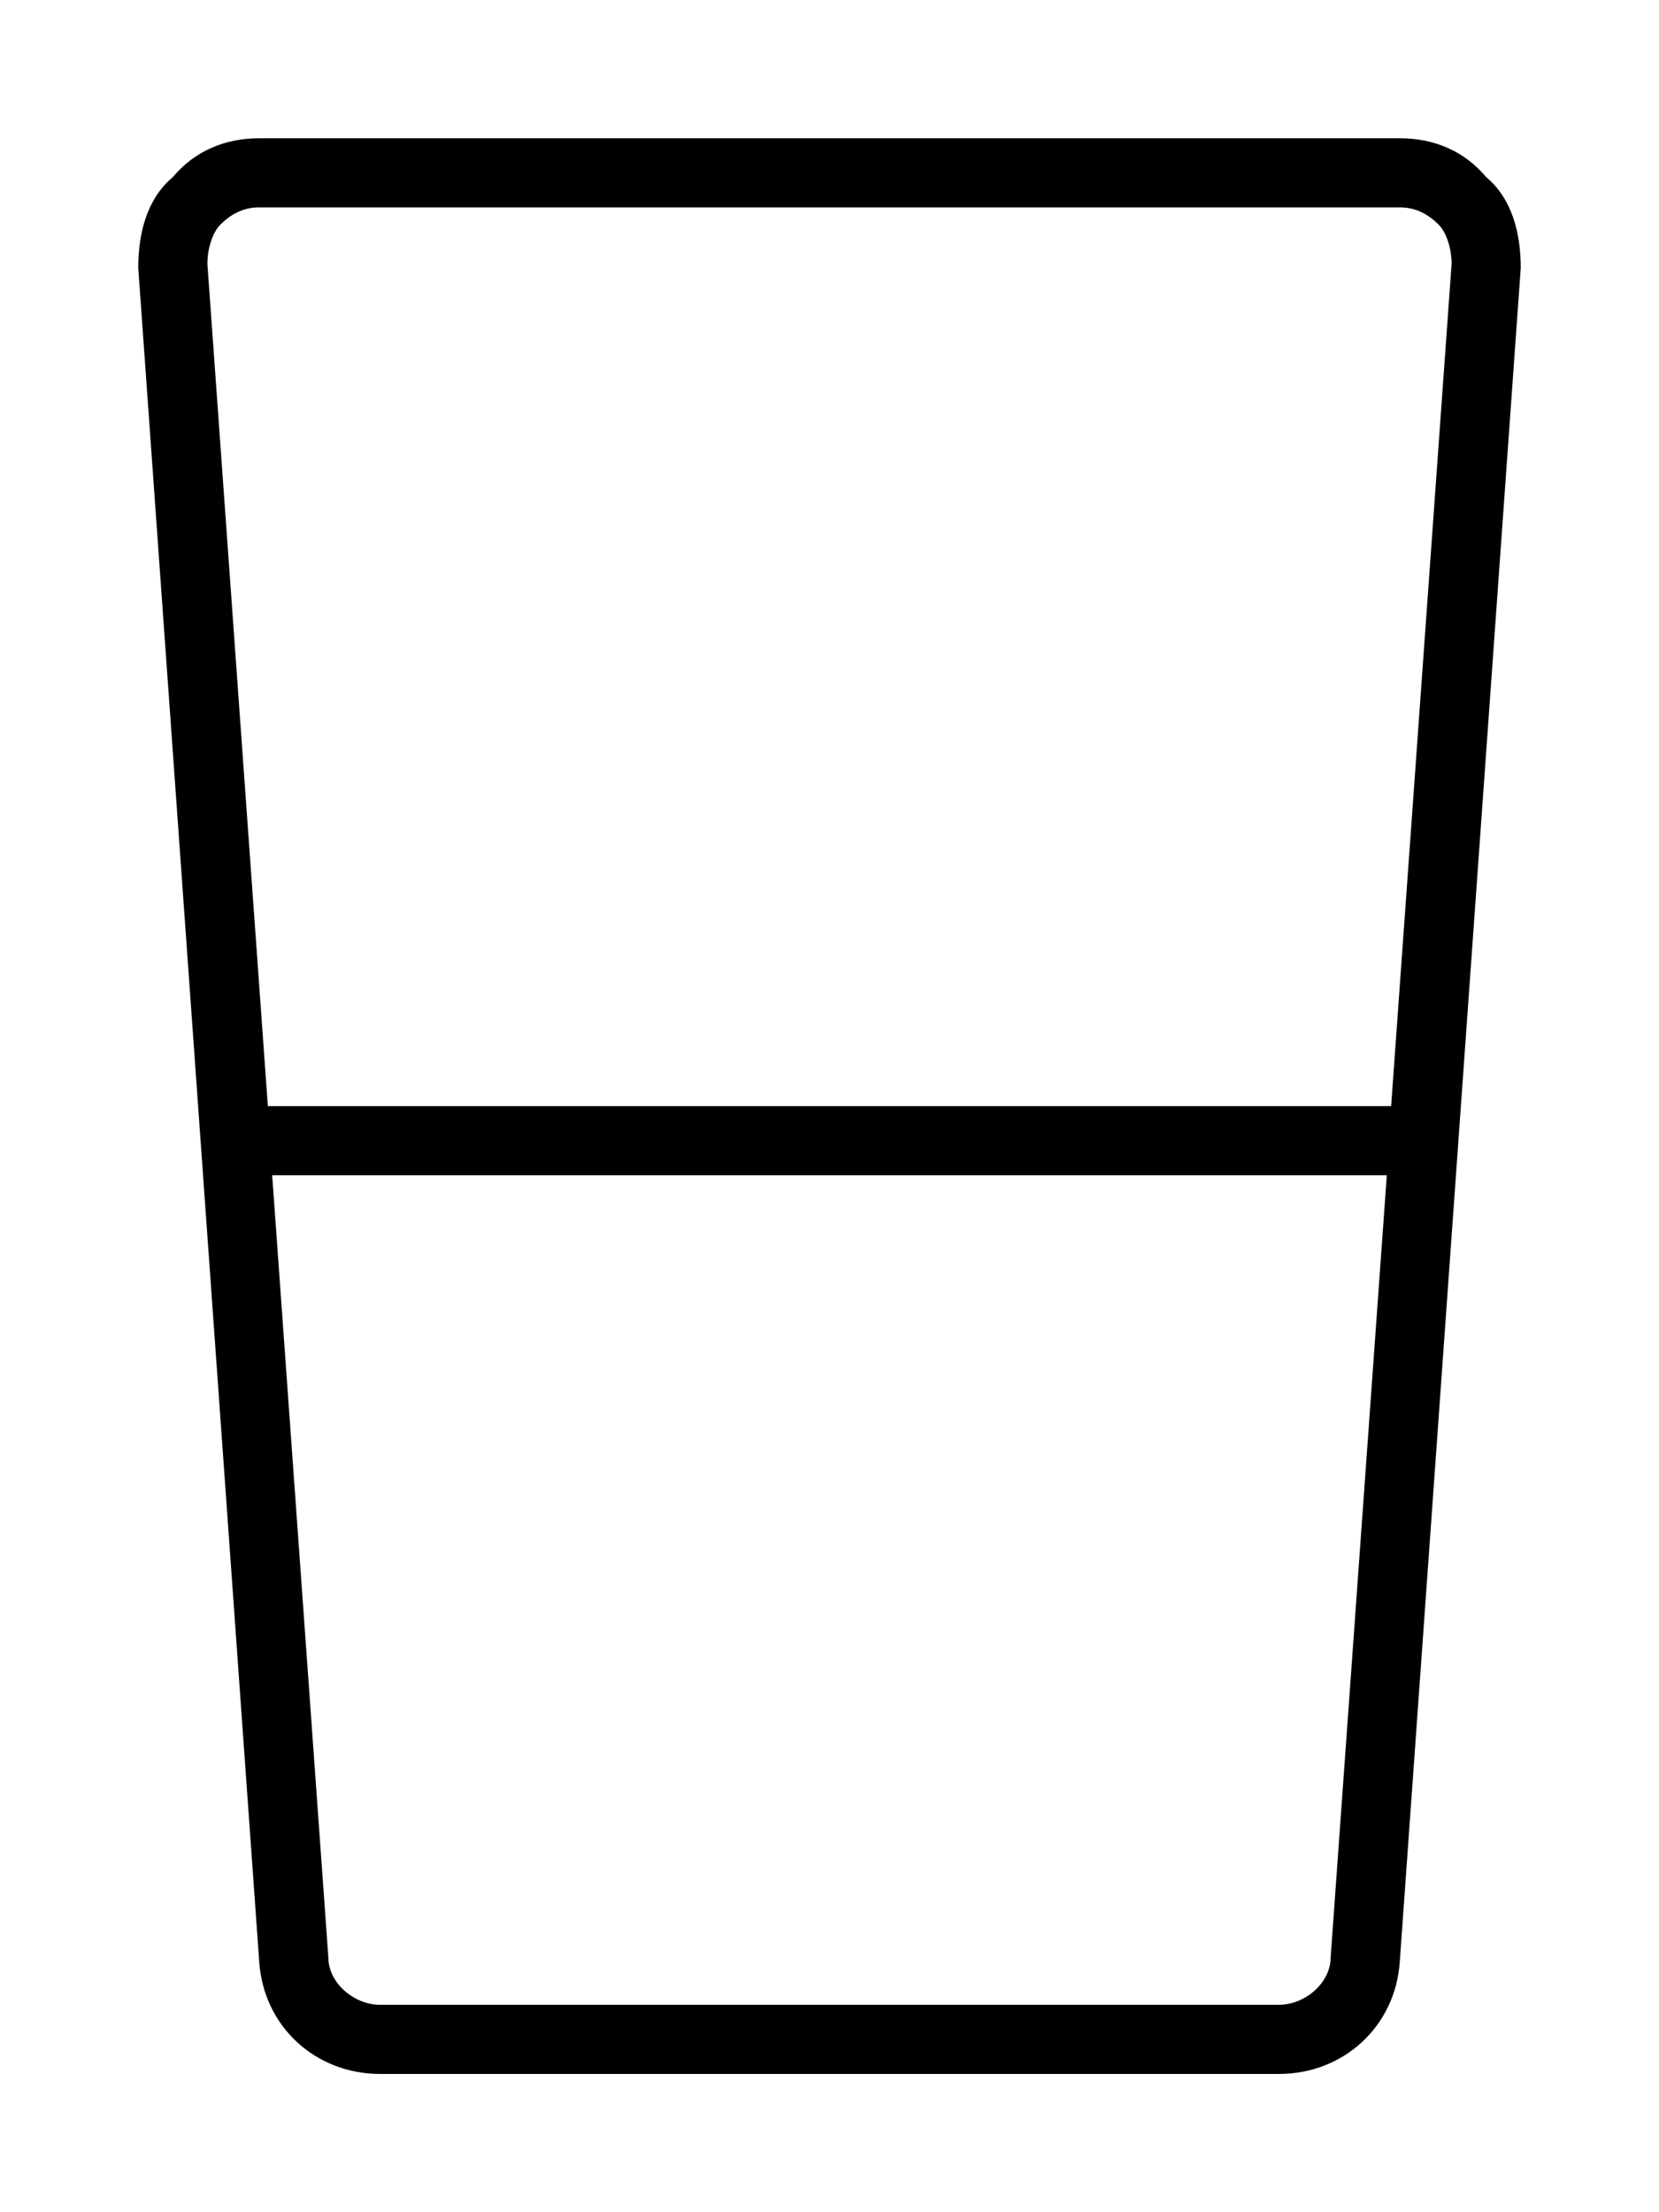 <svg xmlns="http://www.w3.org/2000/svg" viewBox="0 0 384 512"><!-- Font Awesome Pro 6.0.0-alpha1 by @fontawesome - https://fontawesome.com License - https://fontawesome.com/license (Commercial License) --><path d="M344 41C339 35 332 32 324 32H60C52 32 45 35 40 41C34 46 32 54 32 62L60 454C61 469 73 480 88 480H296C311 480 323 469 324 454L352 62C352 54 350 46 344 41ZM308 453C308 459 302 464 296 464H88C82 464 76 459 76 453L63 272H321L308 453ZM322 256H62L48 61C48 58 49 54 51 52C54 49 57 48 60 48H324C327 48 330 49 333 52C335 54 336 58 336 61L322 256Z"/></svg>